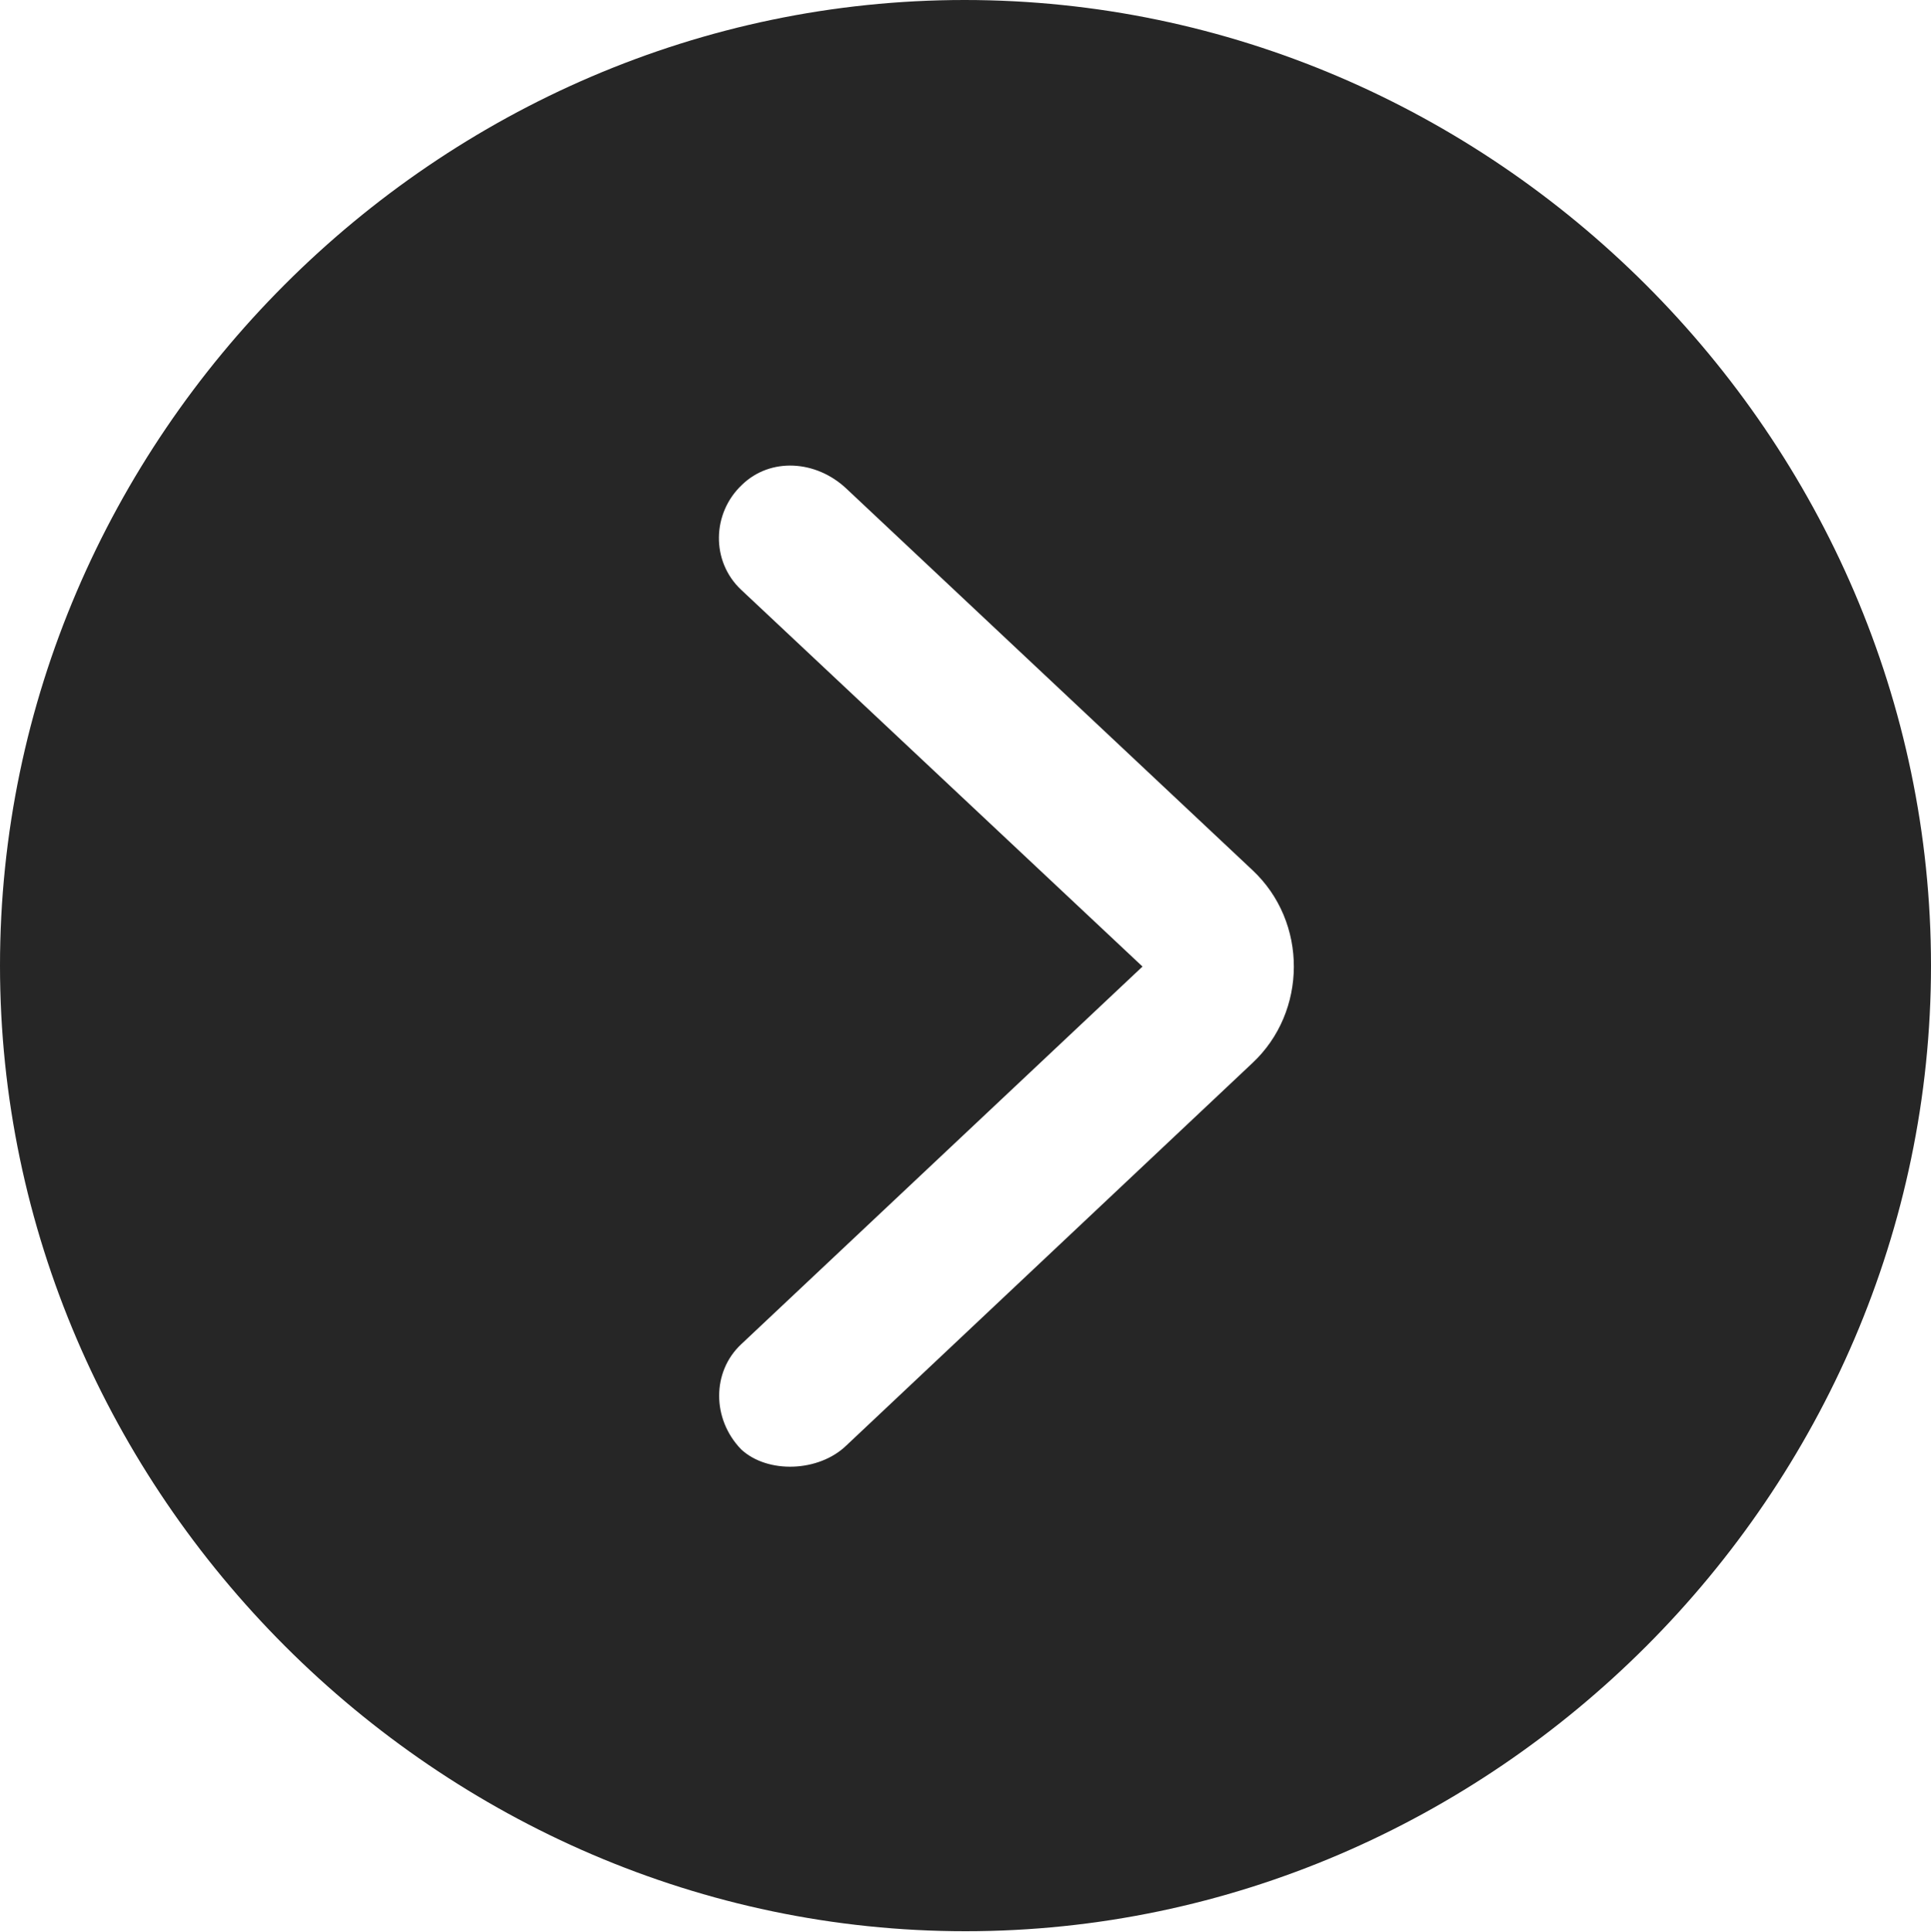 <?xml version="1.0" encoding="UTF-8"?>
<!--Generator: Apple Native CoreSVG 232.5-->
<!DOCTYPE svg
PUBLIC "-//W3C//DTD SVG 1.1//EN"
       "http://www.w3.org/Graphics/SVG/1.1/DTD/svg11.dtd">
<svg version="1.1" xmlns="http://www.w3.org/2000/svg" xmlns:xlink="http://www.w3.org/1999/xlink" width="99.609" height="99.658">
 <g>
  <rect height="99.658" opacity="0" width="99.609" x="0" y="0"/>
  <path d="M99.609 49.805C99.609 77.002 77.051 99.609 49.805 99.609C22.607 99.609 0 77.002 0 49.805C0 22.559 22.559 0 49.756 0C77.002 0 99.609 22.559 99.609 49.805ZM38.281 25C36.719 26.465 36.67 28.955 38.232 30.42L58.935 49.853L38.232 69.336C36.719 70.752 36.719 73.193 38.232 74.756C39.6 76.025 42.236 75.928 43.652 74.561L64.6 54.834C67.432 52.197 67.481 47.559 64.6 44.873L43.652 25.195C42.09 23.73 39.746 23.584 38.281 25Z" fill="#000000" fill-opacity="0.85"/>
 </g>
</svg>
